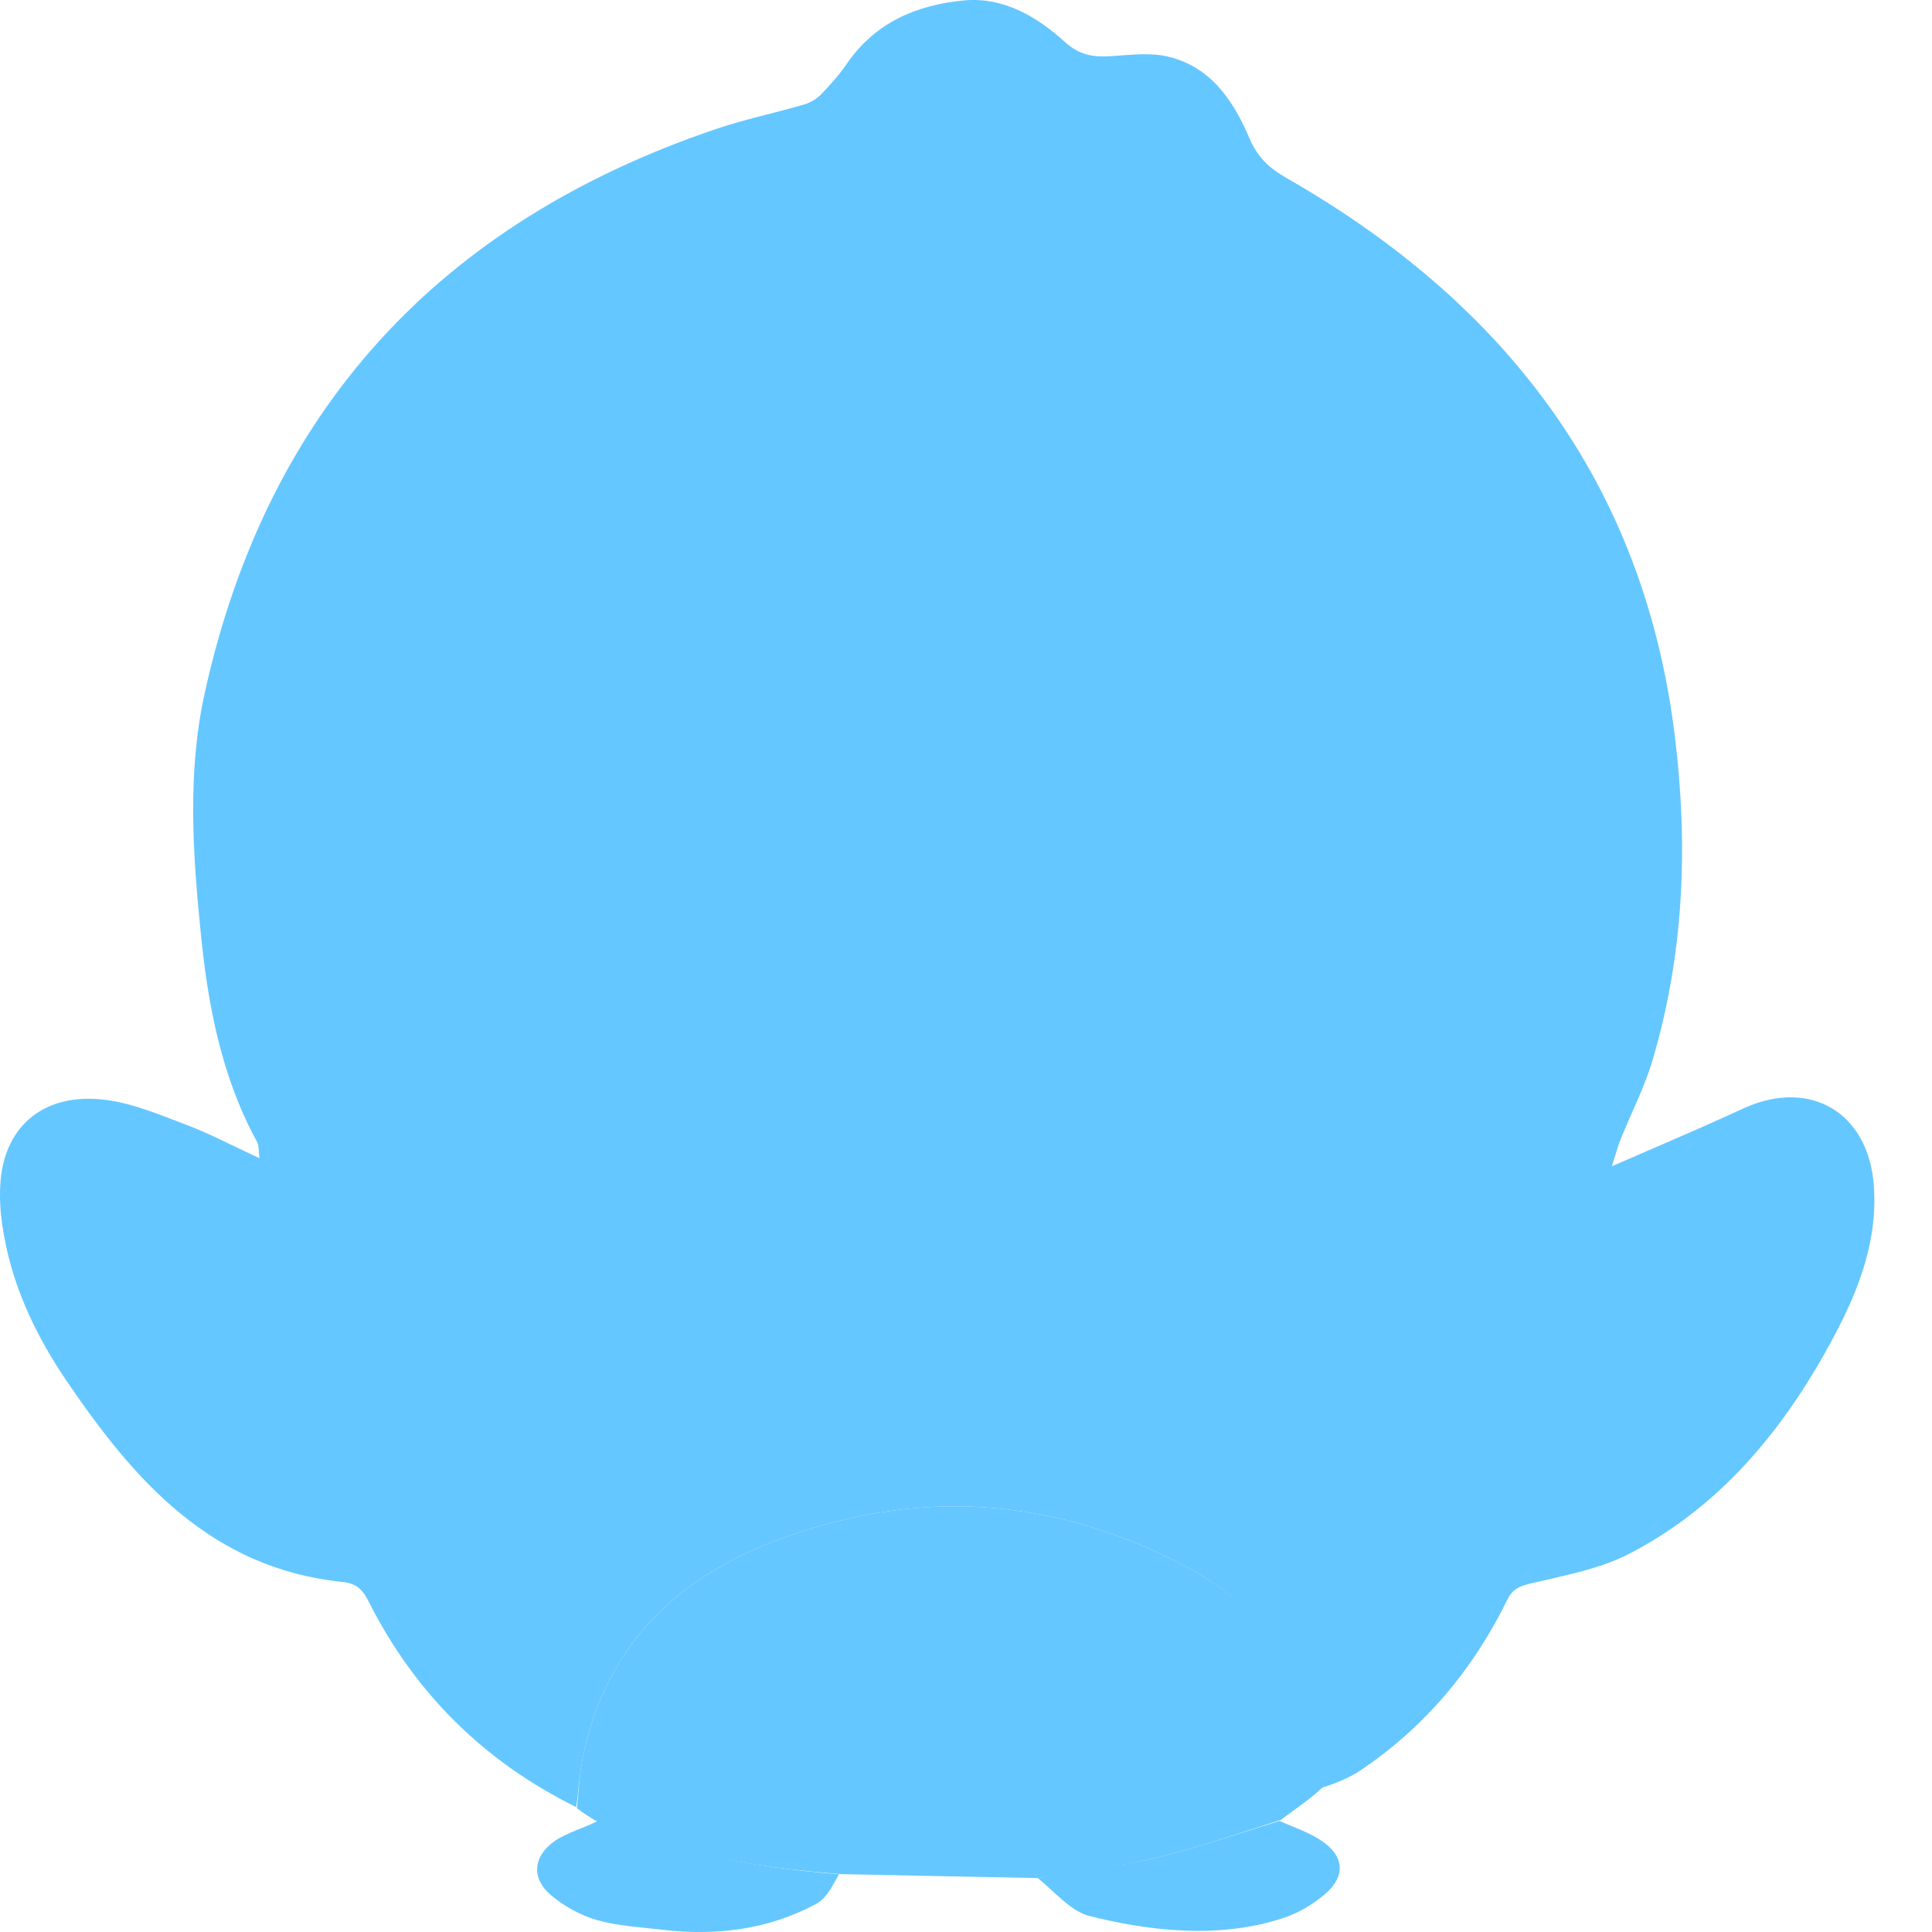 <svg width="24" height="24" viewBox="0 0 24 24" fill="none" xmlns="http://www.w3.org/2000/svg">
    <path
        d="M7.159 22.449C6.013 21.884 5.153 21.032 4.581 19.897C4.506 19.747 4.428 19.67 4.258 19.652C2.623 19.485 1.666 18.391 0.824 17.149C0.423 16.558 0.127 15.92 0.027 15.207C0.001 15.027 -0.008 14.84 0.008 14.66C0.07 13.968 0.568 13.568 1.312 13.663C1.659 13.707 1.996 13.853 2.328 13.978C2.616 14.088 2.891 14.234 3.224 14.388C3.209 14.27 3.215 14.225 3.197 14.192C2.756 13.387 2.586 12.508 2.496 11.611C2.395 10.611 2.325 9.603 2.542 8.614C3.318 5.09 5.461 2.771 8.881 1.607C9.245 1.483 9.624 1.405 9.993 1.297C10.07 1.274 10.148 1.226 10.204 1.168C10.319 1.049 10.43 0.923 10.523 0.787C10.874 0.277 11.393 0.06 11.977 0.005C12.464 -0.04 12.883 0.208 13.222 0.516C13.424 0.699 13.6 0.712 13.831 0.696C14.055 0.68 14.29 0.652 14.504 0.702C15.042 0.828 15.321 1.249 15.521 1.717C15.618 1.946 15.757 2.082 15.976 2.208C18.688 3.759 20.419 5.99 20.806 9.148C20.973 10.507 20.919 11.847 20.531 13.162C20.431 13.503 20.264 13.824 20.131 14.155C20.097 14.24 20.074 14.33 20.023 14.488C20.432 14.31 20.779 14.161 21.126 14.009C21.31 13.928 21.492 13.843 21.676 13.761C22.498 13.396 23.21 13.828 23.277 14.723C23.331 15.452 23.062 16.093 22.725 16.708C22.131 17.791 21.357 18.723 20.24 19.301C19.869 19.493 19.434 19.57 19.02 19.669C18.88 19.703 18.792 19.735 18.725 19.871C18.303 20.735 17.703 21.452 16.901 21.992C16.751 22.093 16.577 22.158 16.396 22.217C16.37 20.982 15.837 20.059 14.772 19.483C13.101 18.579 11.353 18.471 9.583 19.16C8.36 19.636 7.52 20.485 7.245 21.806C7.201 22.017 7.187 22.234 7.159 22.449Z"
        fill="#65C7FF" />
    <path
        d="M7.168 22.464C7.187 22.234 7.201 22.017 7.245 21.806C7.52 20.485 8.36 19.636 9.583 19.16C11.353 18.471 13.101 18.579 14.772 19.483C15.837 20.059 16.418 20.971 16.424 22.208C16.278 22.348 16.086 22.476 15.91 22.608C15.372 22.778 14.87 22.957 14.356 23.08C13.875 23.194 13.38 23.249 12.891 23.33C12.092 23.314 11.292 23.299 10.446 23.281C9.368 23.196 8.355 23.027 7.396 22.616C7.323 22.571 7.25 22.525 7.168 22.464Z"
        fill="#65C7FF" />
    <path
        d="M7.424 22.622C8.399 23.021 9.368 23.196 10.423 23.283C10.347 23.411 10.271 23.58 10.142 23.649C9.541 23.973 8.888 24.051 8.214 23.971C7.946 23.939 7.67 23.925 7.413 23.851C7.21 23.792 7.008 23.68 6.846 23.544C6.594 23.33 6.621 23.054 6.897 22.866C7.038 22.769 7.252 22.708 7.424 22.622Z"
        fill="#65C7FF" />
    <path
        d="M12.891 23.33C13.375 23.231 13.875 23.194 14.356 23.08C14.87 22.957 15.372 22.778 15.894 22.621C16.081 22.702 16.268 22.765 16.424 22.872C16.698 23.059 16.717 23.305 16.467 23.523C16.32 23.651 16.138 23.76 15.954 23.822C15.137 24.097 14.243 23.983 13.505 23.794C13.281 23.72 13.096 23.494 12.891 23.33Z"
        fill="#65C7FF" />
</svg>